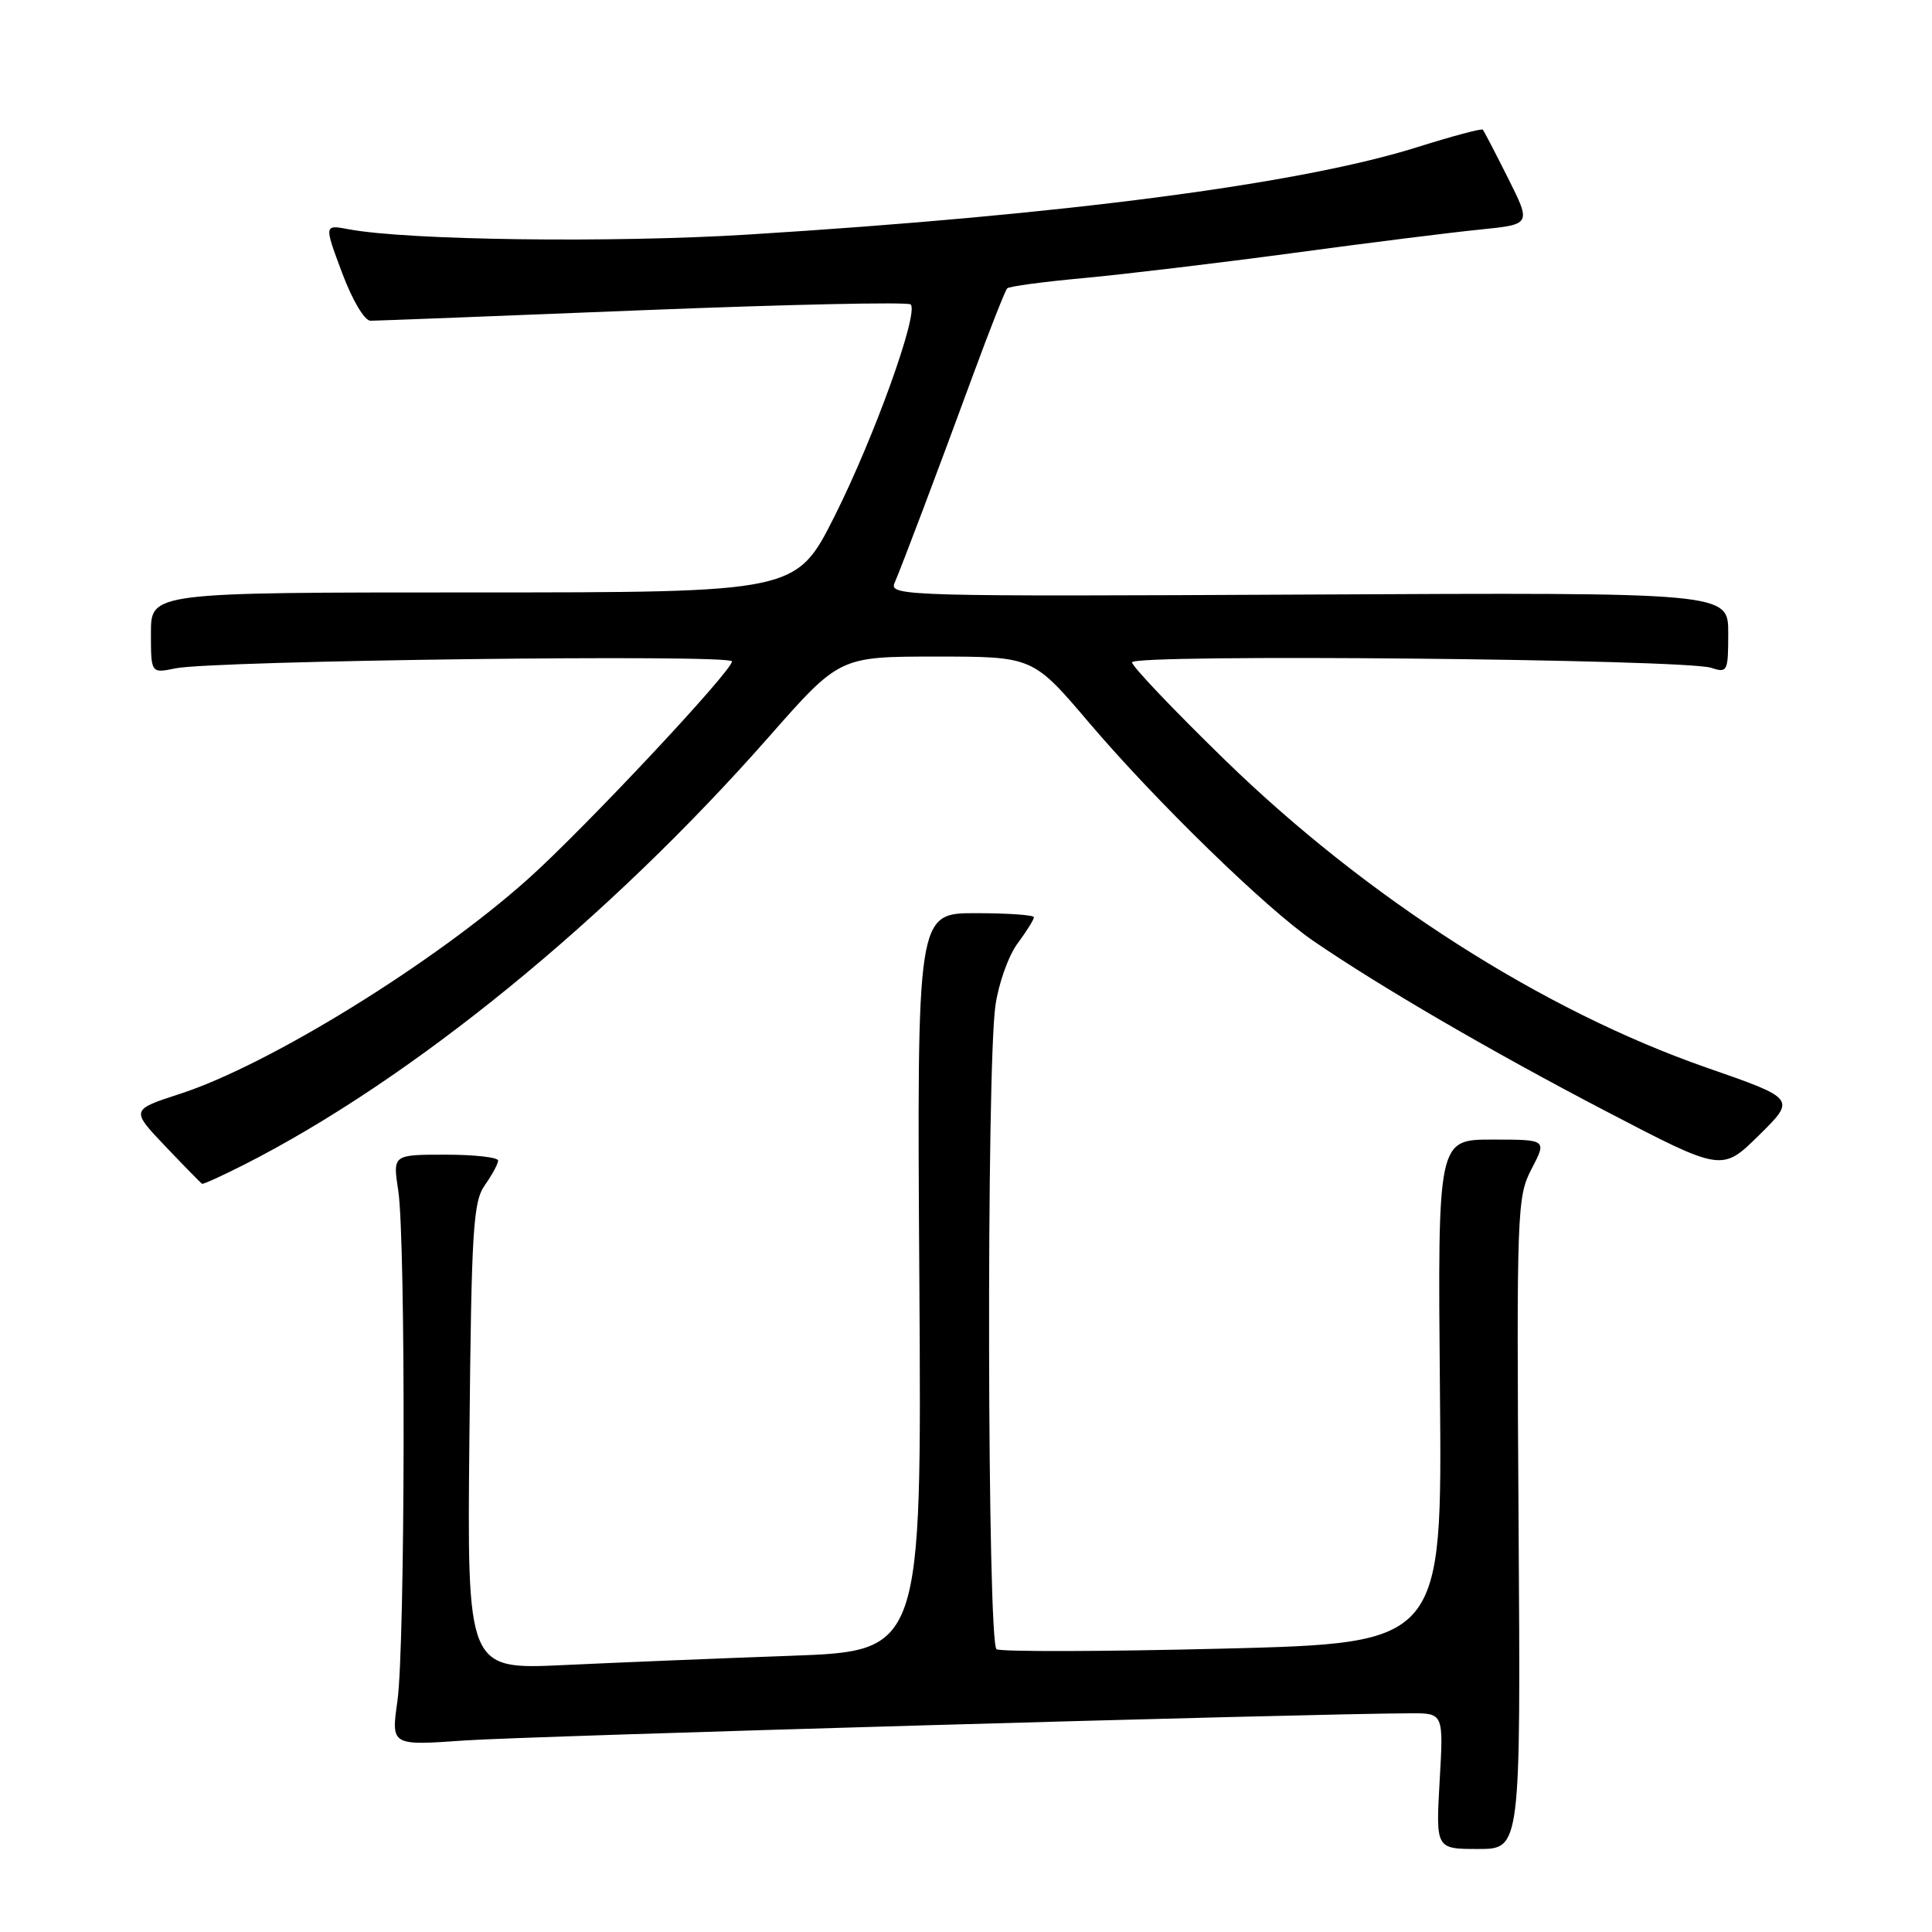 <?xml version="1.0" encoding="UTF-8" standalone="no"?>
<!DOCTYPE svg PUBLIC "-//W3C//DTD SVG 1.1//EN" "http://www.w3.org/Graphics/SVG/1.1/DTD/svg11.dtd" >
<svg xmlns="http://www.w3.org/2000/svg" xmlns:xlink="http://www.w3.org/1999/xlink" version="1.1" viewBox="0 0 256 256">
 <g >
 <path fill="currentColor"
d=" M 201.22 201.87 C 200.95 160.28 201.01 158.59 202.95 154.87 C 204.97 151.00 204.97 151.00 197.73 151.00 C 190.50 151.00 190.50 151.00 190.80 184.36 C 191.10 217.72 191.10 217.72 162.10 218.45 C 146.15 218.85 132.62 218.88 132.05 218.53 C 130.82 217.77 130.69 141.70 131.90 133.24 C 132.31 130.34 133.62 126.65 134.82 125.03 C 136.02 123.41 137.00 121.84 137.00 121.54 C 137.00 121.24 133.51 121.00 129.25 121.00 C 121.50 121.00 121.50 121.00 121.82 169.88 C 122.13 218.77 122.13 218.77 104.82 219.40 C 95.29 219.74 81.74 220.30 74.70 220.63 C 61.89 221.23 61.89 221.23 62.20 190.36 C 62.47 162.88 62.69 159.23 64.25 157.03 C 65.21 155.67 66.00 154.21 66.00 153.78 C 66.00 153.35 62.86 153.00 59.02 153.00 C 52.04 153.00 52.04 153.00 52.77 157.75 C 53.78 164.31 53.69 218.16 52.66 225.40 C 51.82 231.31 51.82 231.31 61.58 230.62 C 69.78 230.05 173.15 227.07 186.89 227.02 C 191.28 227.00 191.28 227.00 190.76 236.00 C 190.25 245.00 190.25 245.00 195.88 245.00 C 201.50 245.00 201.50 245.00 201.22 201.87 Z  M 32.28 154.36 C 54.51 143.09 80.53 121.89 101.87 97.65 C 111.24 87.00 111.24 87.00 124.05 87.00 C 136.86 87.00 136.86 87.00 144.30 95.75 C 153.17 106.18 167.74 120.36 174.00 124.66 C 182.82 130.71 197.73 139.39 212.83 147.26 C 228.17 155.26 228.17 155.26 233.07 150.43 C 237.98 145.59 237.98 145.59 226.14 141.47 C 204.46 133.92 181.16 119.04 162.33 100.72 C 155.55 94.12 150.00 88.29 150.00 87.76 C 150.00 86.63 223.25 87.33 226.75 88.49 C 228.90 89.20 229.00 88.99 229.00 83.87 C 229.00 78.50 229.00 78.50 173.38 78.78 C 120.35 79.05 117.80 78.98 118.52 77.28 C 119.60 74.76 124.27 62.39 128.97 49.59 C 131.18 43.59 133.20 38.47 133.46 38.21 C 133.72 37.94 138.31 37.33 143.66 36.84 C 149.01 36.34 161.52 34.85 171.45 33.51 C 181.38 32.17 192.51 30.77 196.20 30.41 C 202.89 29.73 202.89 29.73 199.83 23.62 C 198.14 20.25 196.63 17.35 196.48 17.18 C 196.32 17.00 192.44 18.04 187.86 19.48 C 172.35 24.38 140.90 28.49 99.13 31.08 C 81.06 32.20 53.99 31.84 46.22 30.38 C 42.94 29.76 42.94 29.76 45.32 36.13 C 46.69 39.79 48.30 42.50 49.10 42.50 C 49.87 42.50 66.15 41.87 85.27 41.10 C 104.39 40.34 120.32 39.99 120.67 40.34 C 121.78 41.44 115.85 57.92 110.59 68.39 C 105.50 78.50 105.50 78.50 62.75 78.50 C 20.00 78.50 20.00 78.50 20.00 83.86 C 20.00 89.23 20.00 89.23 23.25 88.56 C 28.29 87.52 97.00 86.66 96.99 87.64 C 96.98 88.93 77.44 109.78 69.99 116.45 C 57.56 127.58 35.70 141.08 23.91 144.92 C 17.32 147.06 17.32 147.06 21.91 151.89 C 24.43 154.54 26.63 156.78 26.78 156.86 C 26.94 156.94 29.41 155.81 32.28 154.36 Z "/>
</g>
</svg>